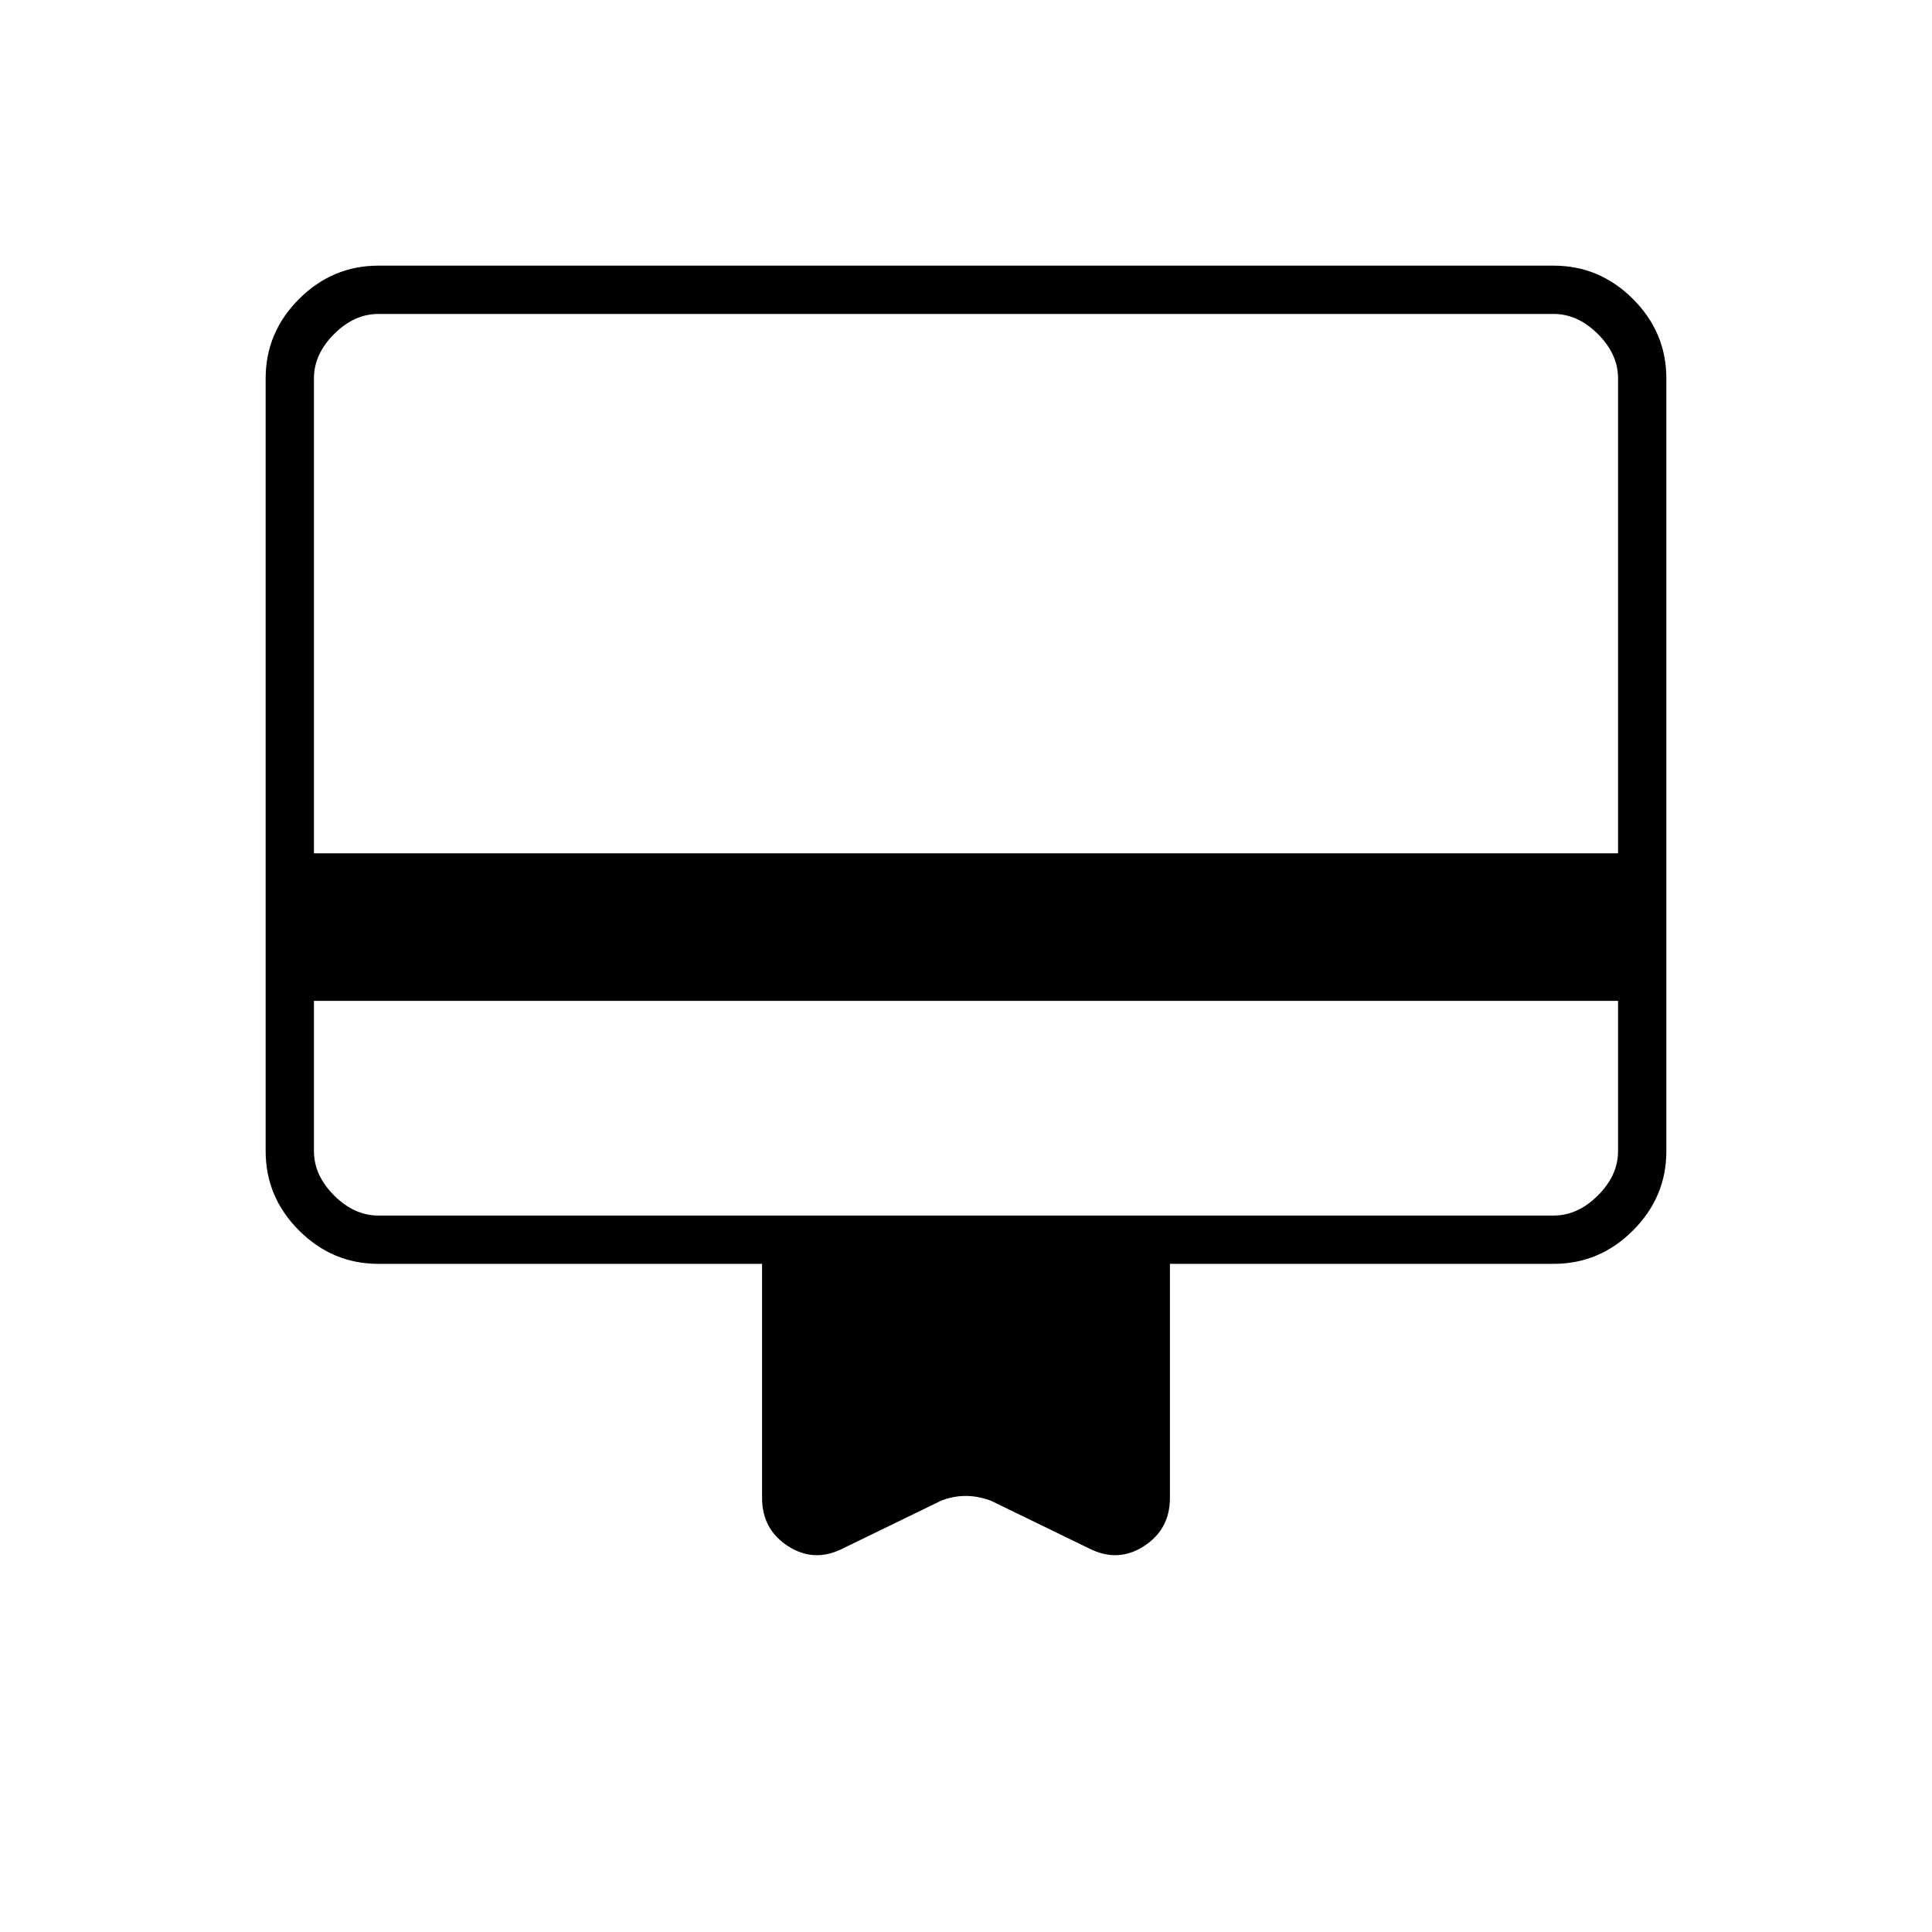 <svg xmlns="http://www.w3.org/2000/svg" height="40" viewBox="0 -960 960 960" width="40"><path d="M156-462.67V-388q0 12 10 22t22 10h584q12 0 22-10t10-22v-74.67H156ZM188-828h584q22.83 0 39.42 16.58Q828-794.83 828-772v384q0 22.83-16.58 39.42Q794.83-332 772-332H581.33v116.33q0 15.67-13 24-13 8.34-27.33 1l-48.67-23.66q-6.28-2.34-12.47-2.34t-12.19 2.34L419-190.67q-14.33 7.34-27.33-1-13-8.33-13-24V-332H188q-22.83 0-39.42-16.58Q132-365.17 132-388v-384q0-22.83 16.58-39.42Q165.17-828 188-828Zm-32 292h648v-236q0-12-10-22t-22-10H188q-12 0-22 10t-10 22v236Zm0 148v-416h32q-12 0-22 10t-10 22v384q0 12 10 22t22 10h-32v-32Z"/></svg>